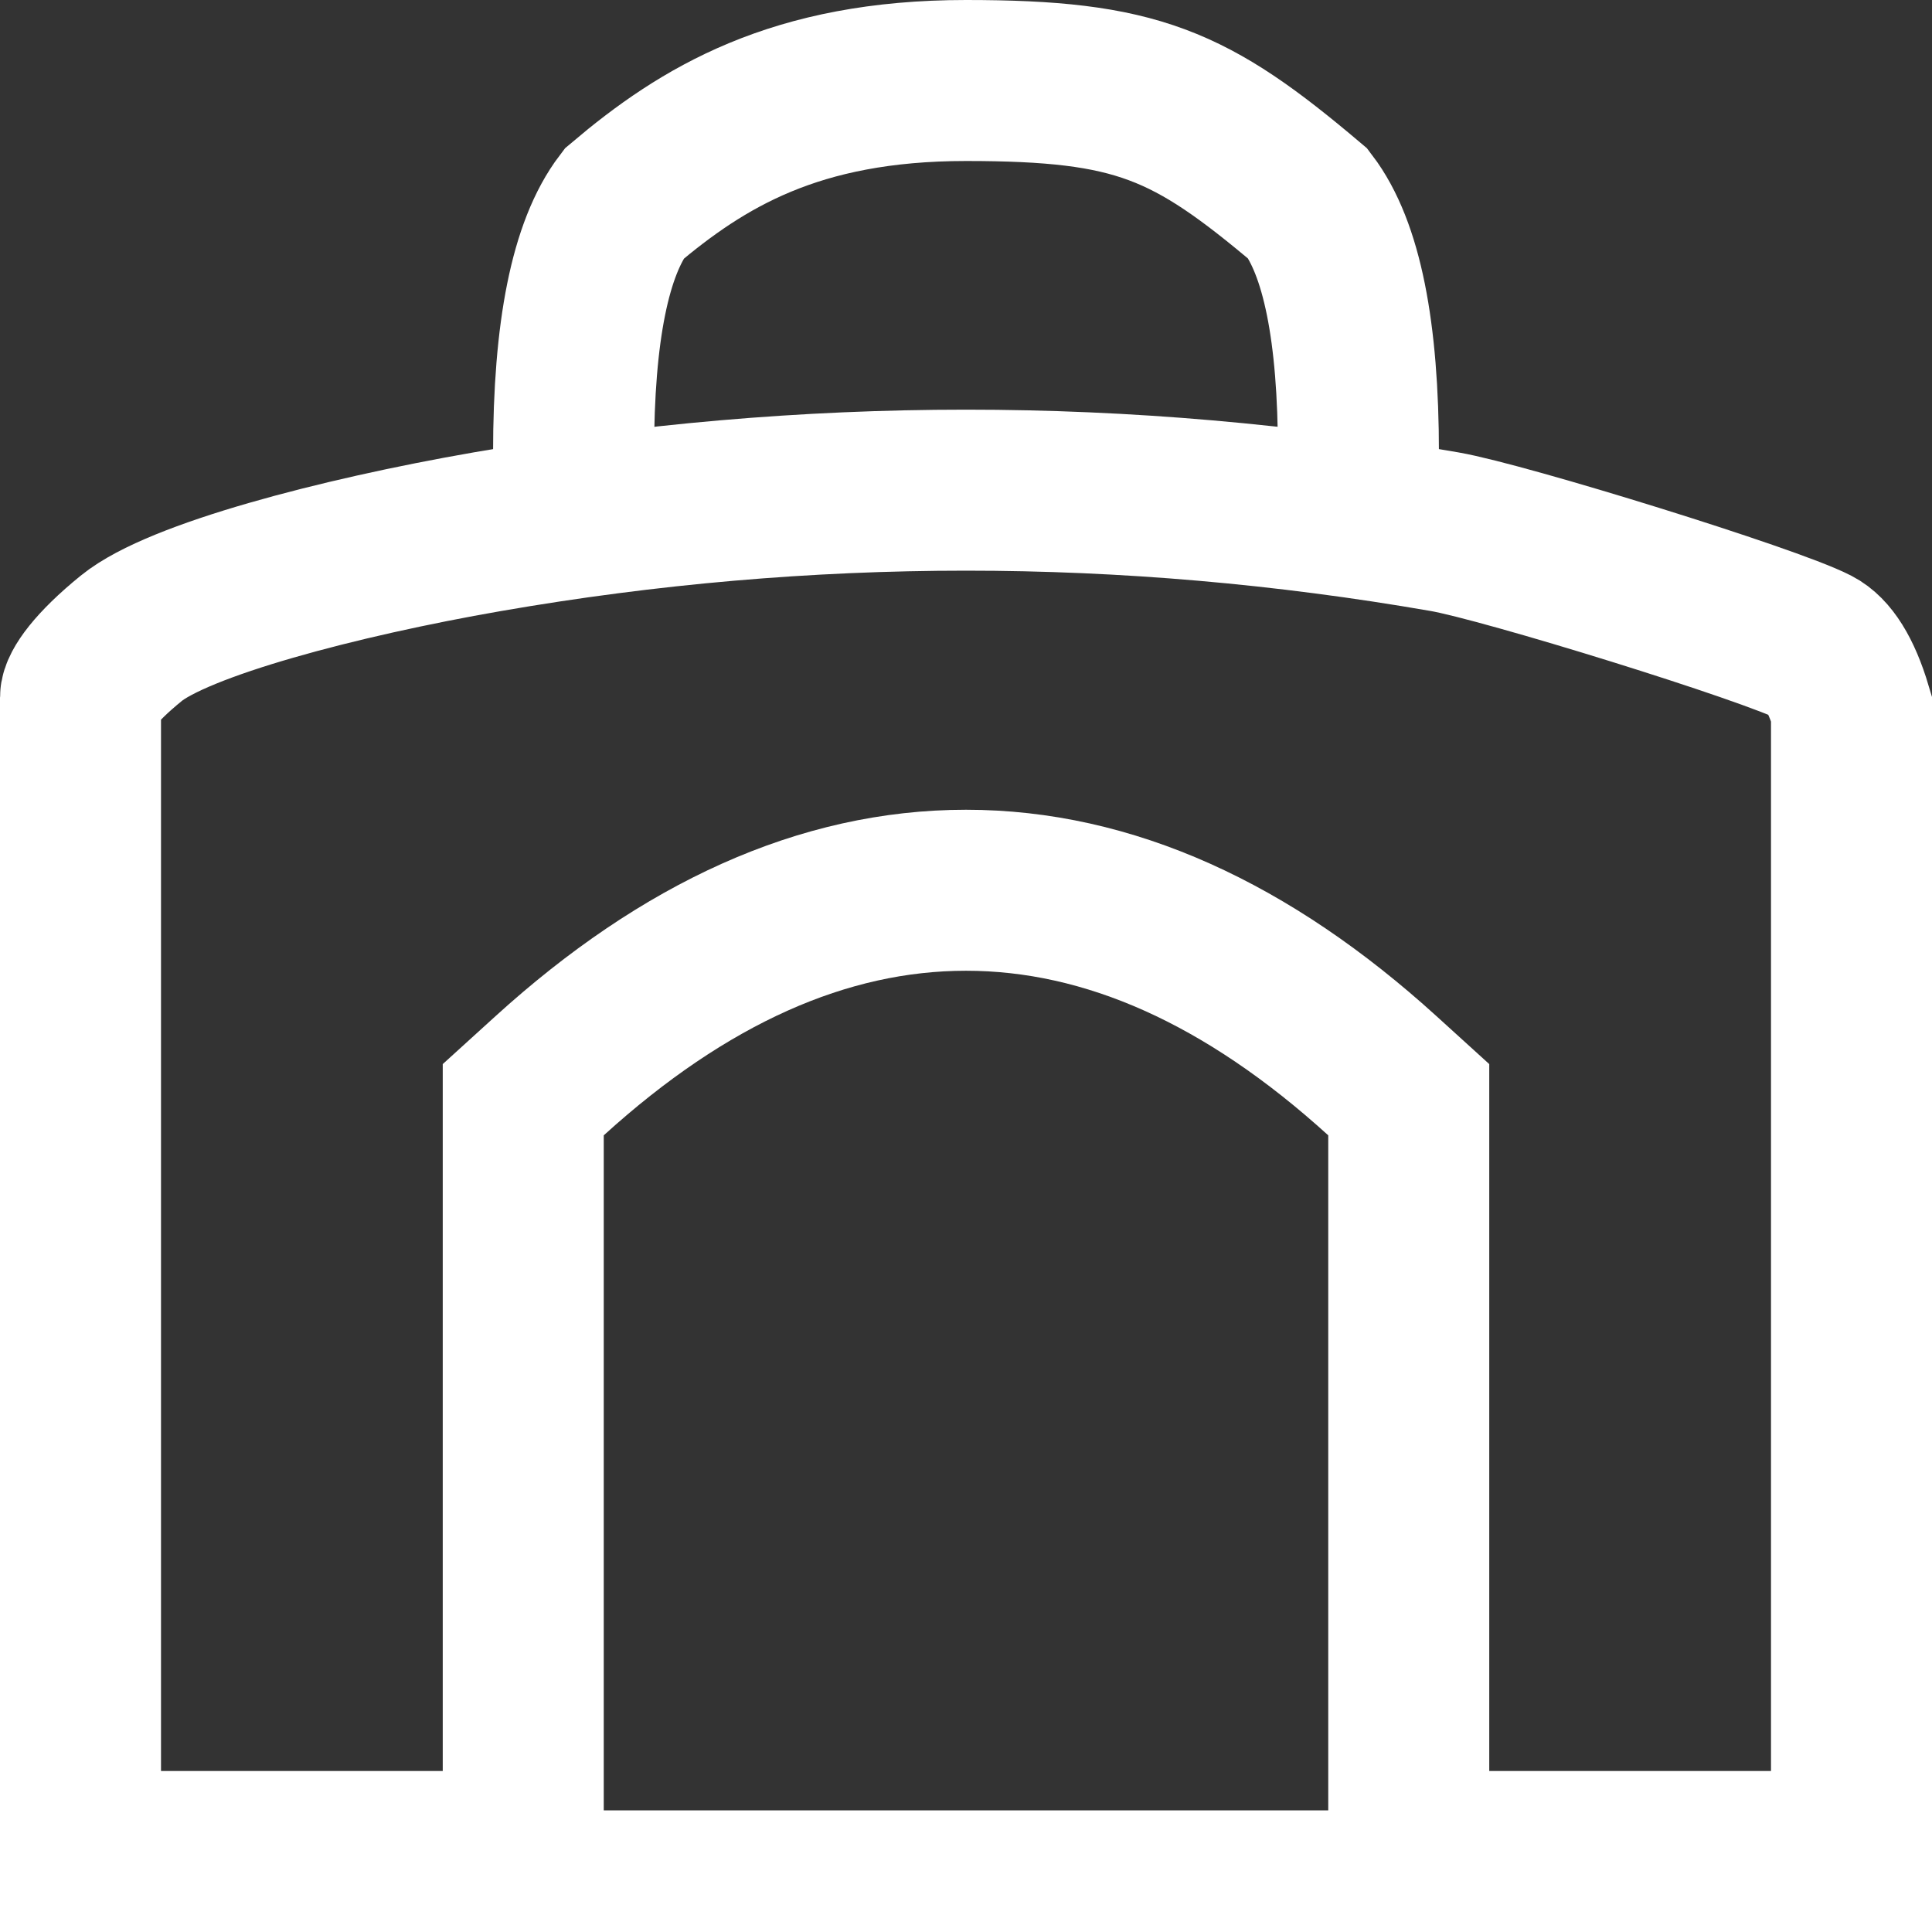 <?xml version="1.0" encoding="UTF-8"?>
<svg width="24px" height="24px" viewBox="0 0 24 24" version="1.1" xmlns="http://www.w3.org/2000/svg" xmlns:xlink="http://www.w3.org/1999/xlink">
    <rect x="0" y="0" width="24" height="24" fill="#333333" stroke="none"/>
    <!-- Generator: Sketch 56.3 (81716) - https://sketch.com -->
    <title>Museum</title>
    <desc>Created with Sketch.</desc>
    <g id="Museum" stroke="none" stroke-width="1" fill="none" fill-rule="evenodd">
        <g id="Group" transform="translate(0, 1)" stroke="#FFFFFF" stroke-width="2">
            <path d="M1,22 L6.5,22 L6.5,12.661 L6.828,12.363 C8.499,10.845 10.228,10.059 12,10.059 C13.772,10.059 15.501,10.845 17.172,12.363 L17.5,12.661 L17.5,22 L23,22 L23,7.804 C22.868,7.361 22.705,7.126 22.54,7.041 C21.991,6.757 18.693,5.735 17.945,5.605 C15.963,5.261 13.981,5.089 12,5.089 C10.019,5.089 8.037,5.261 6.055,5.605 C4.196,5.928 2.217,6.453 1.631,6.929 C1.174,7.3 1,7.564 1,7.667 L1,22 Z" id="Rectangle"></path>
            <path d="M7.125,4.634 C7.125,3.115 7.333,2.082 7.75,1.533 C8.723,0.71 9.875,-1.33226763e-14 12,-1.33226763e-14 C14.125,-1.33226763e-14 14.786,0.295 16.25,1.533 C16.667,2.082 16.875,3.115 16.875,4.634" id="Line" stroke-linecap="square"></path>
            <path d="M6.25,22.489 L17.75,22.489" id="Line-2" stroke-linecap="square"></path>
        </g>
    </g>
</svg>